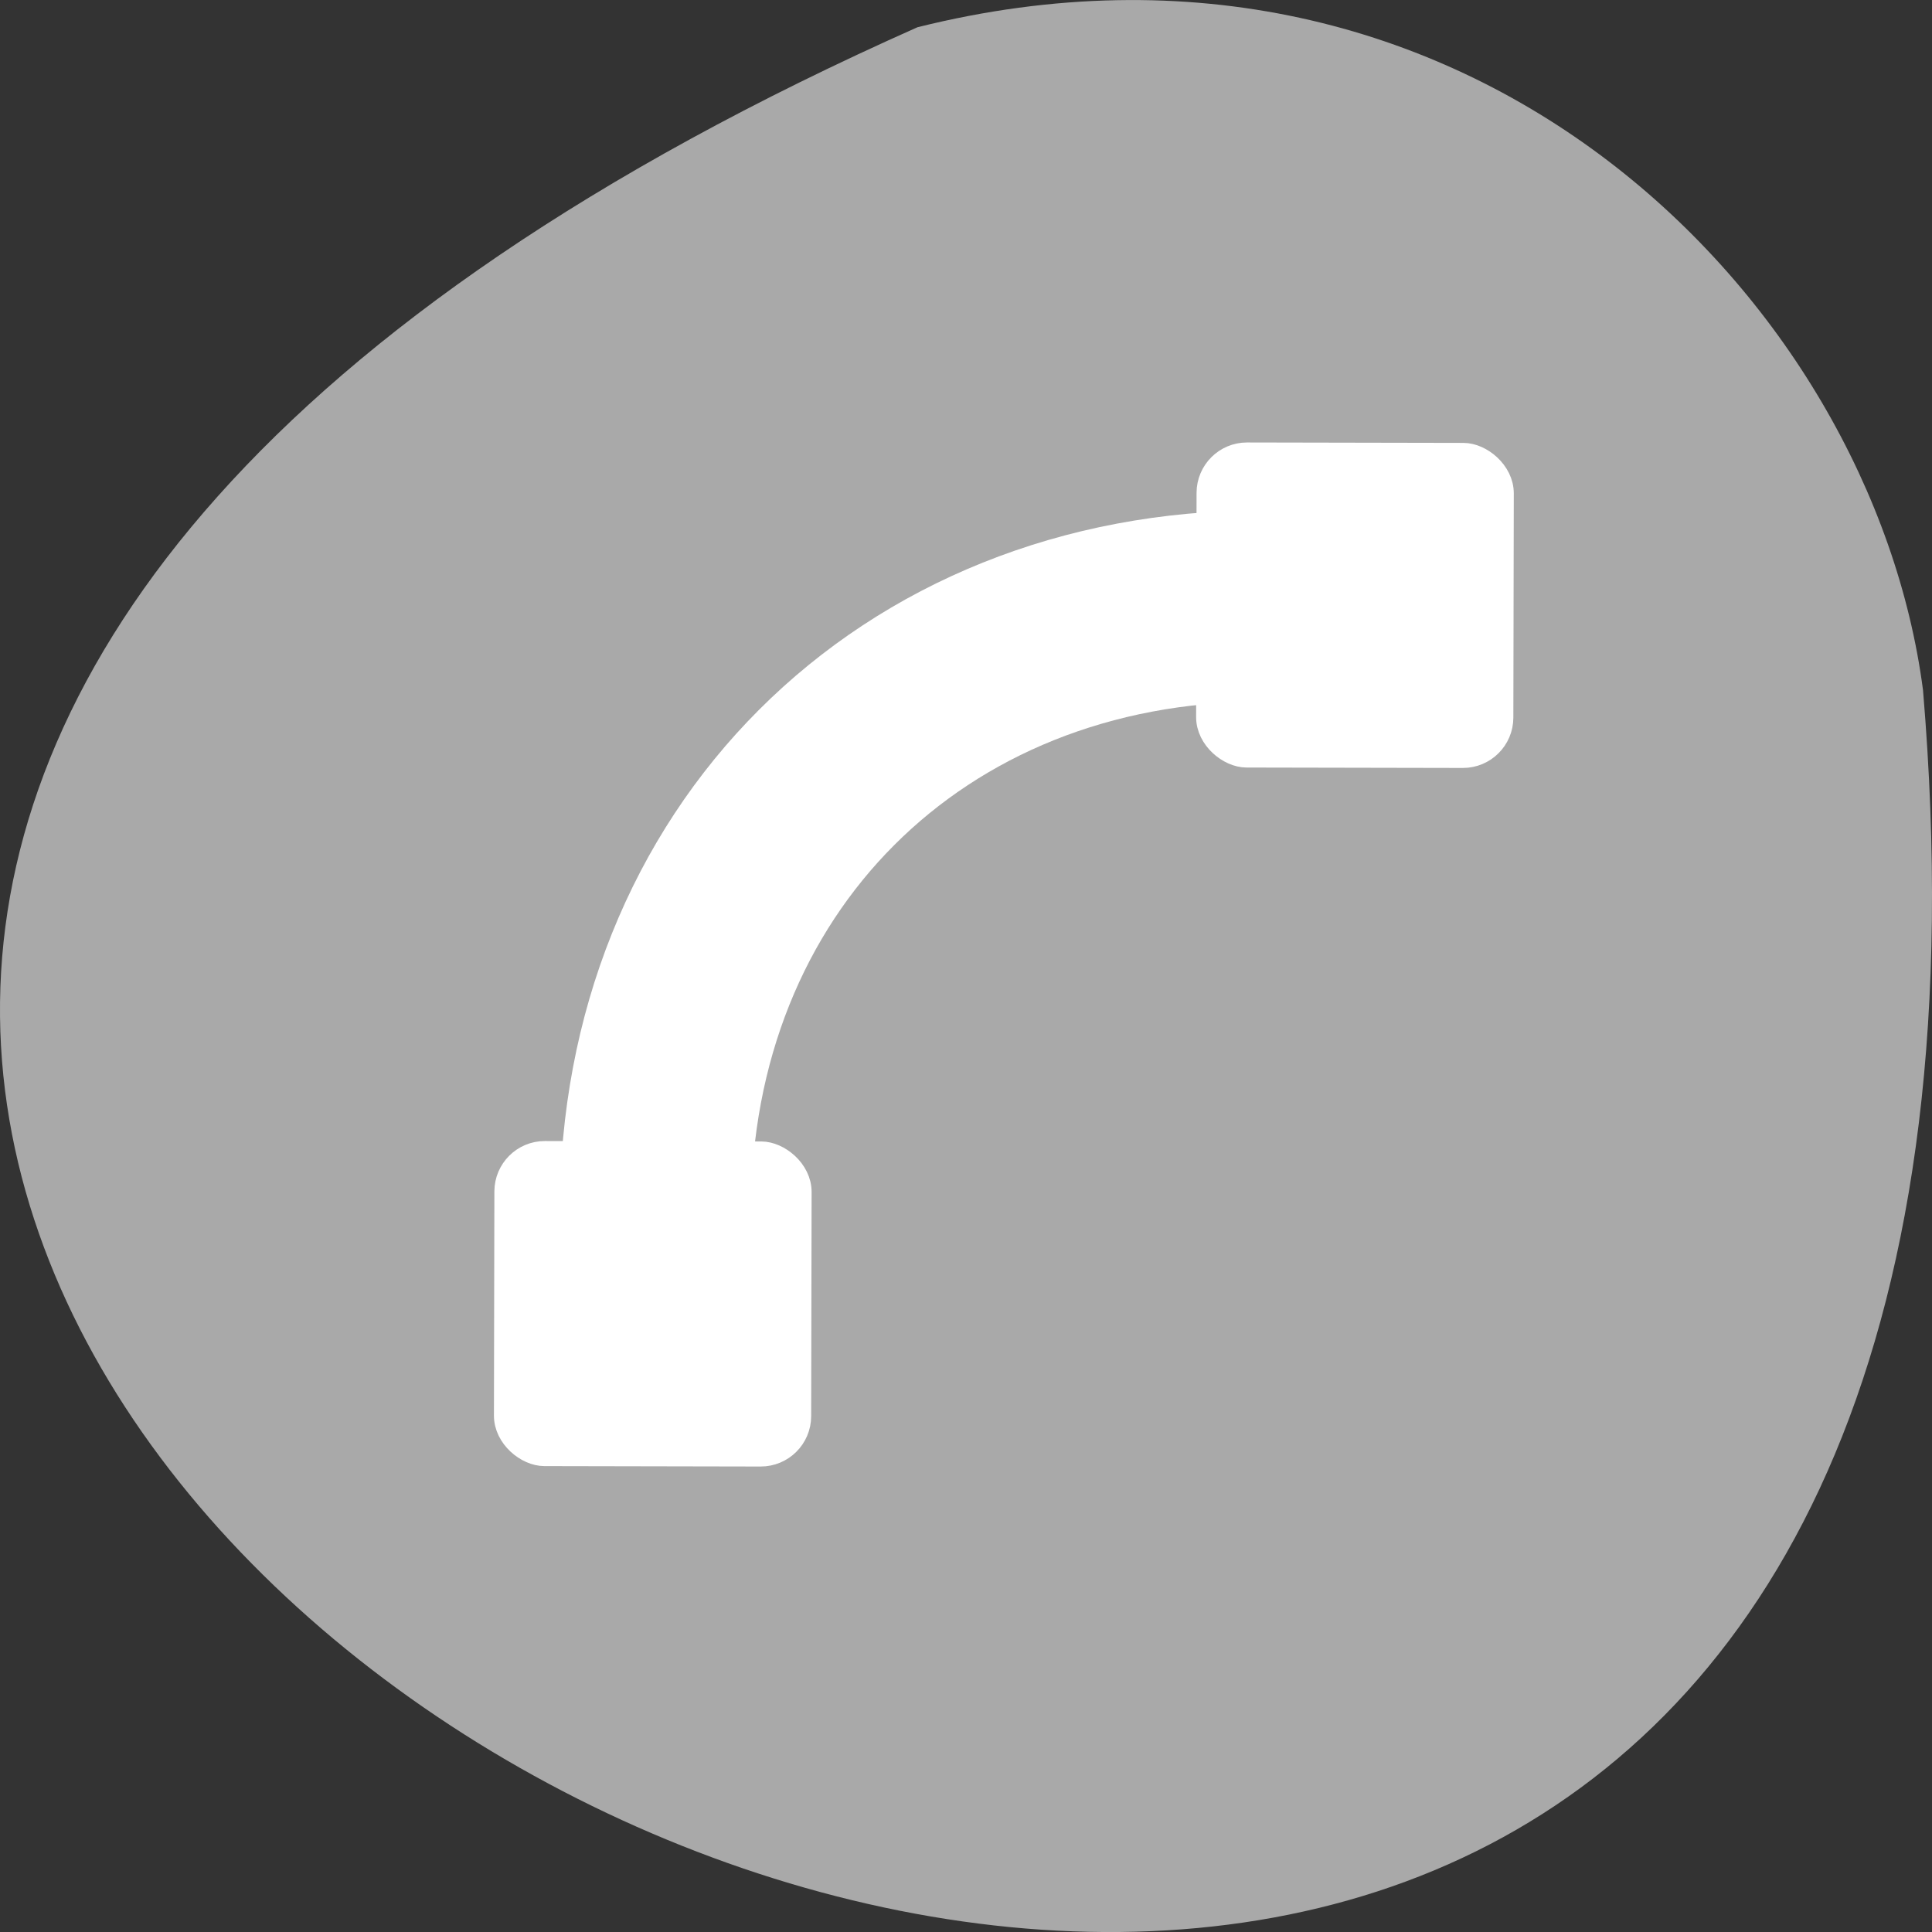 <svg xmlns="http://www.w3.org/2000/svg" xmlns:xlink="http://www.w3.org/1999/xlink" viewBox="0 0 256 256"><rect x="0" y="0" width="256" height="256" fill="#333333" stroke="none"/><path d="m 121.57 799.97 c -347.01 154.26 162.11 431.5 133.24 87.84 -6.753 -51.745 -60.23 -106.08 -133.24 -87.84 z" transform="translate(0 -796.36)" style="fill:#a9a9a9;color:#000"/><g transform="matrix(0.718 0 0 0.718 64.163 57.737)" style="stroke:#fff"><g style="fill:none"><path d="m 31.579 184.389 v -41.182 c 0 -64.715 47.065 -111.78 111.78 -111.78 h 41.182" style="stroke-width:35.299"/><path d="m 31.579 184.389 v -41.182 c 0 -64.715 47.065 -111.78 111.78 -111.78 h 41.182" style="stroke-width:14.12"/></g><g transform="matrix(0.002 -1.017 -1.017 -0.002 126.243 259.395)" style="fill:#fff"><rect id="0" rx="7.023" width="54.73" height="53.309" x="69.992" y="67.085" style="fill:#fff;stroke:#fff;fill-rule:evenodd;stroke-width:4.256"/><rect id="1" rx="1.291" y="88.841" x="92.328" height="9.797" width="10.058" style="fill:#fff;stroke:#fff;fill-rule:evenodd;stroke-width:0.782"/></g><g transform="matrix(0.002 -1.017 -1.017 -0.002 255.829 130.477)"><use xlink:href="#0" width="1" height="1"/><use xlink:href="#1" width="1" height="1"/></g></g></svg>